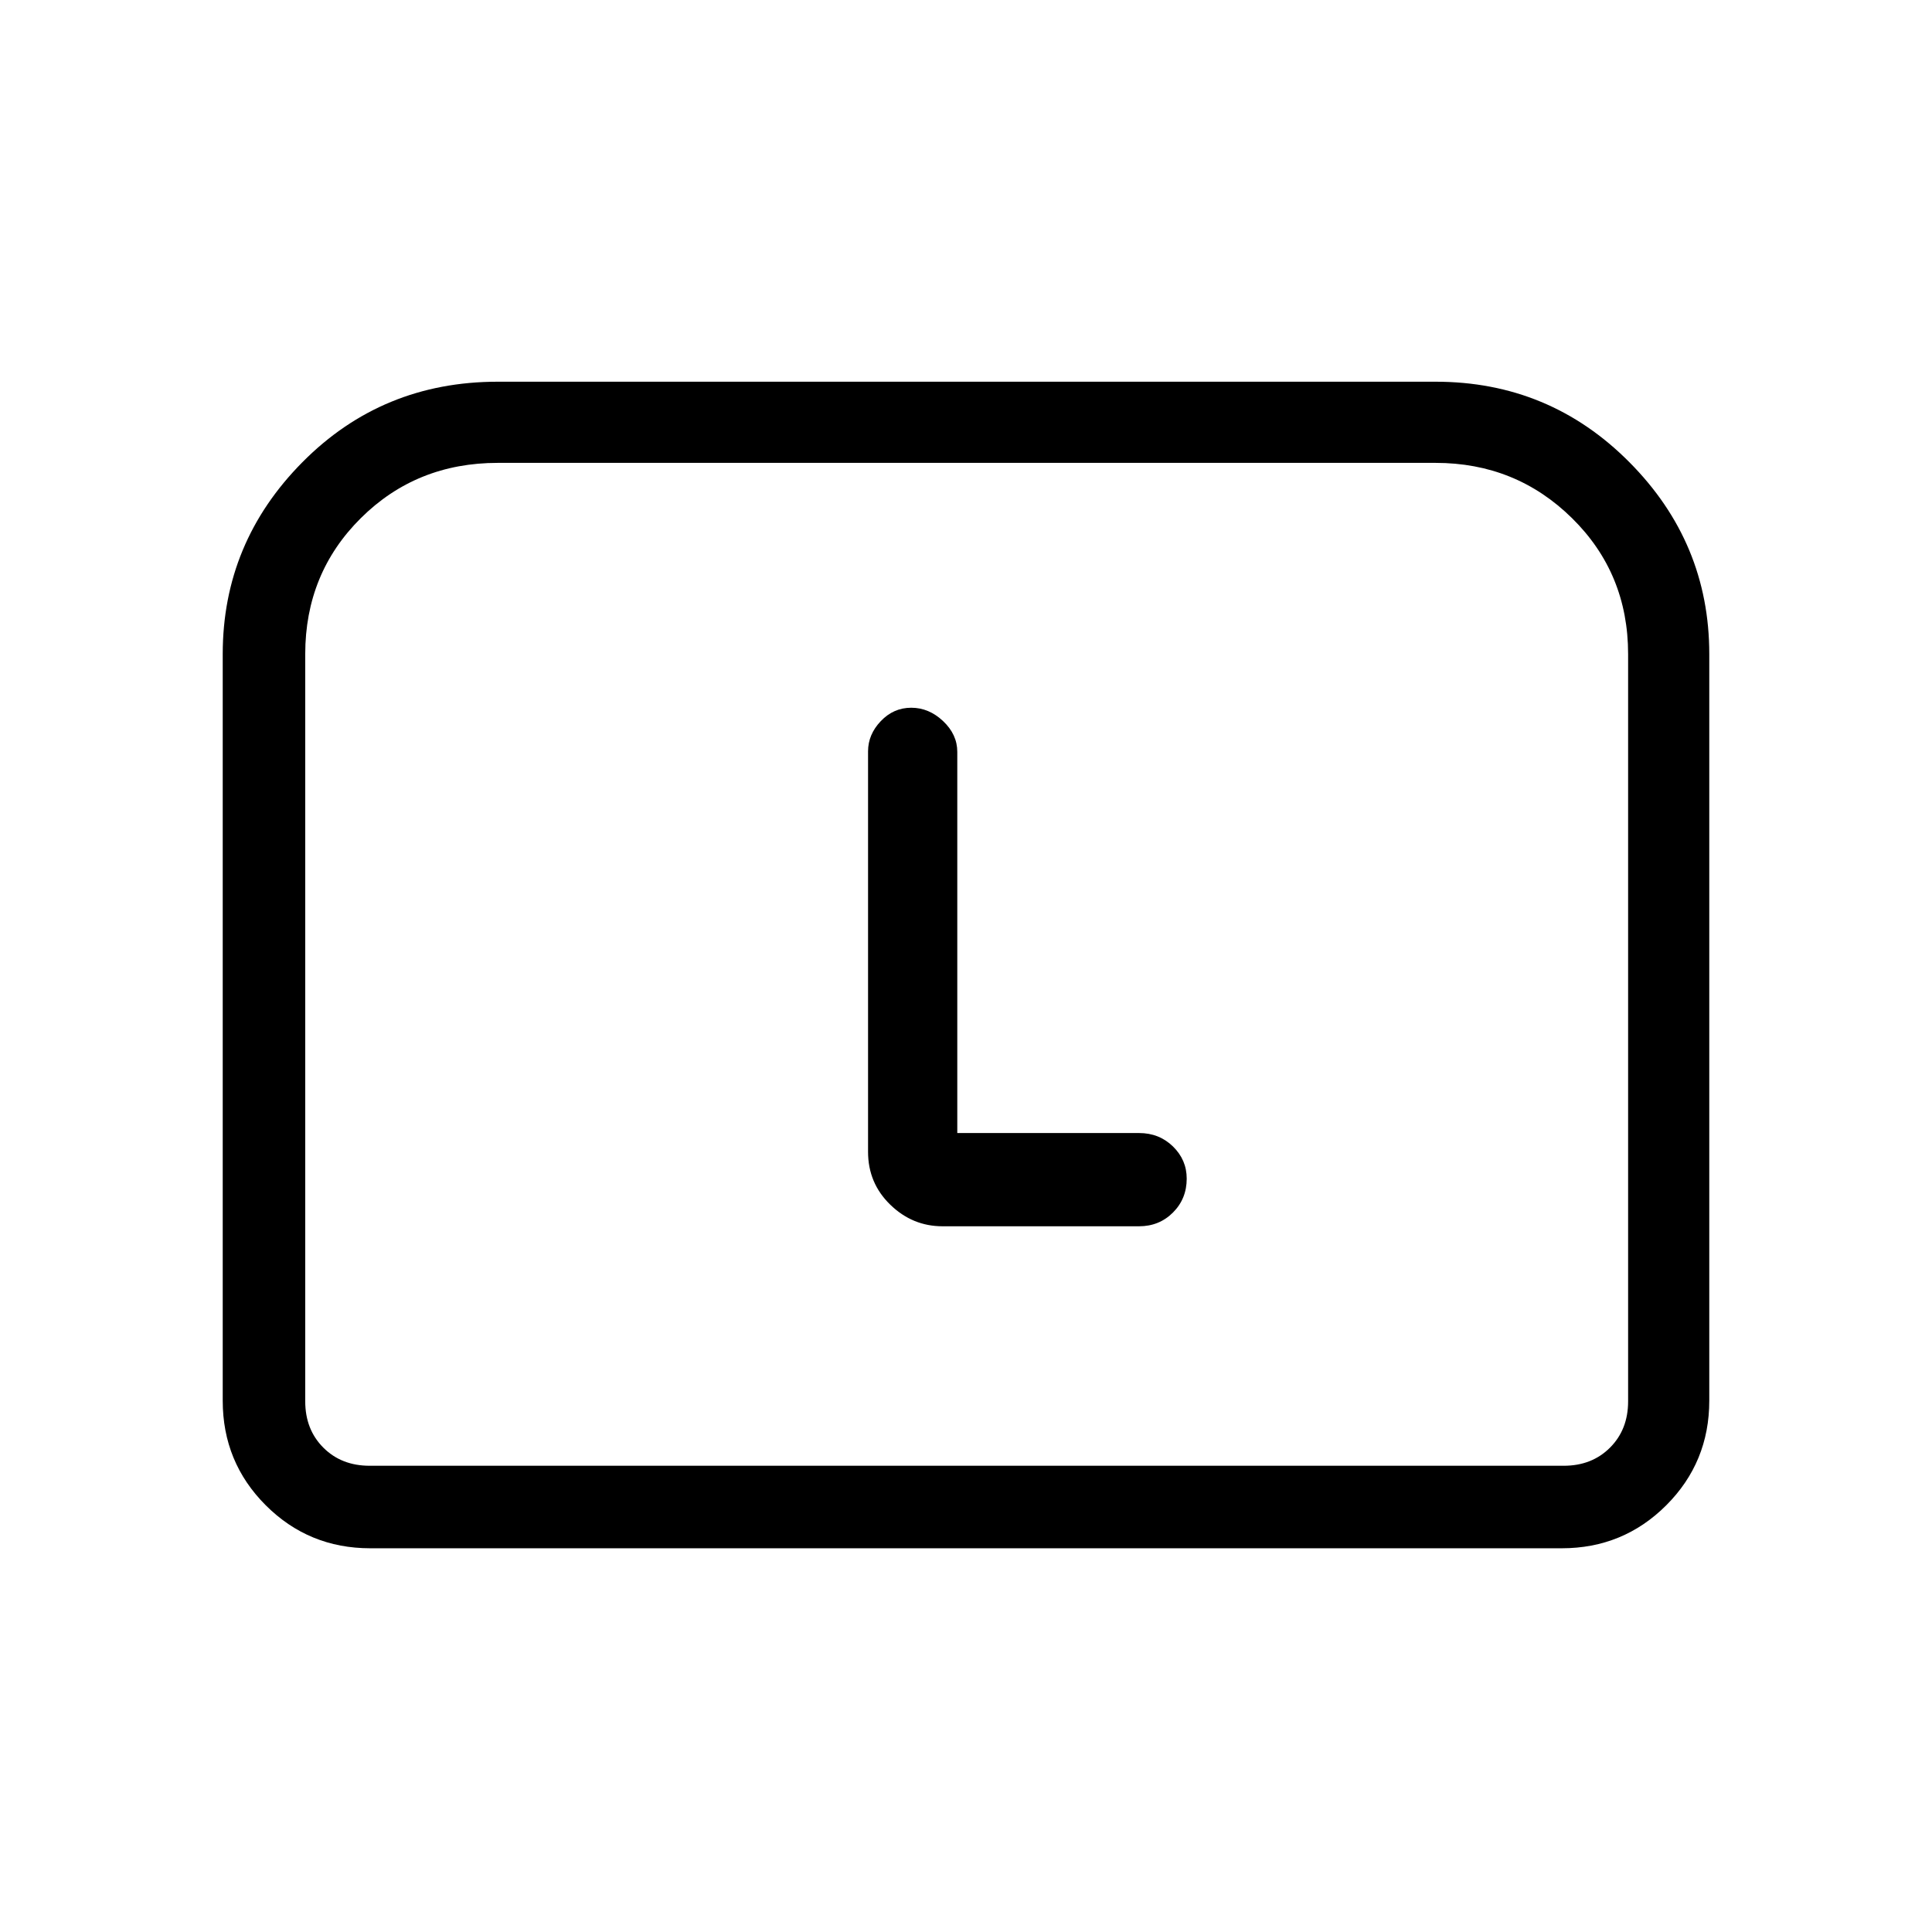 <svg xmlns="http://www.w3.org/2000/svg" height="40" viewBox="0 -960 960 960" width="40"><path d="M110.67-264v-371q0-55.39 39.62-95.36t97.04-39.97h466q56.57 0 96.28 39.97 39.72 39.97 39.72 95.36v371q0 30.58-21.37 51.96-21.38 21.37-51.96 21.37H184q-30.58 0-51.96-21.37-21.37-21.38-21.37-51.96Zm73 32.33H777q14 0 23-9t9-23V-635q0-40.1-27.89-67.55Q753.22-730 713.33-730h-466q-40.39 0-68.03 27.45-27.63 27.45-27.63 67.55v371.33q0 14 9 23t23 9Zm0 0h-32H809 183.67Zm292-165.33v-189.39q0-8.65-7.05-15.3-7.04-6.64-15.83-6.64t-15.12 6.64q-6.34 6.65-6.34 15.02v199q0 15.57 11.05 26.29 11.04 10.71 25.95 10.71H566q10.01 0 16.84-6.83t6.83-16.84q0-9.33-6.83-15.99Q576.01-397 566-397h-90.33Z"/></svg>